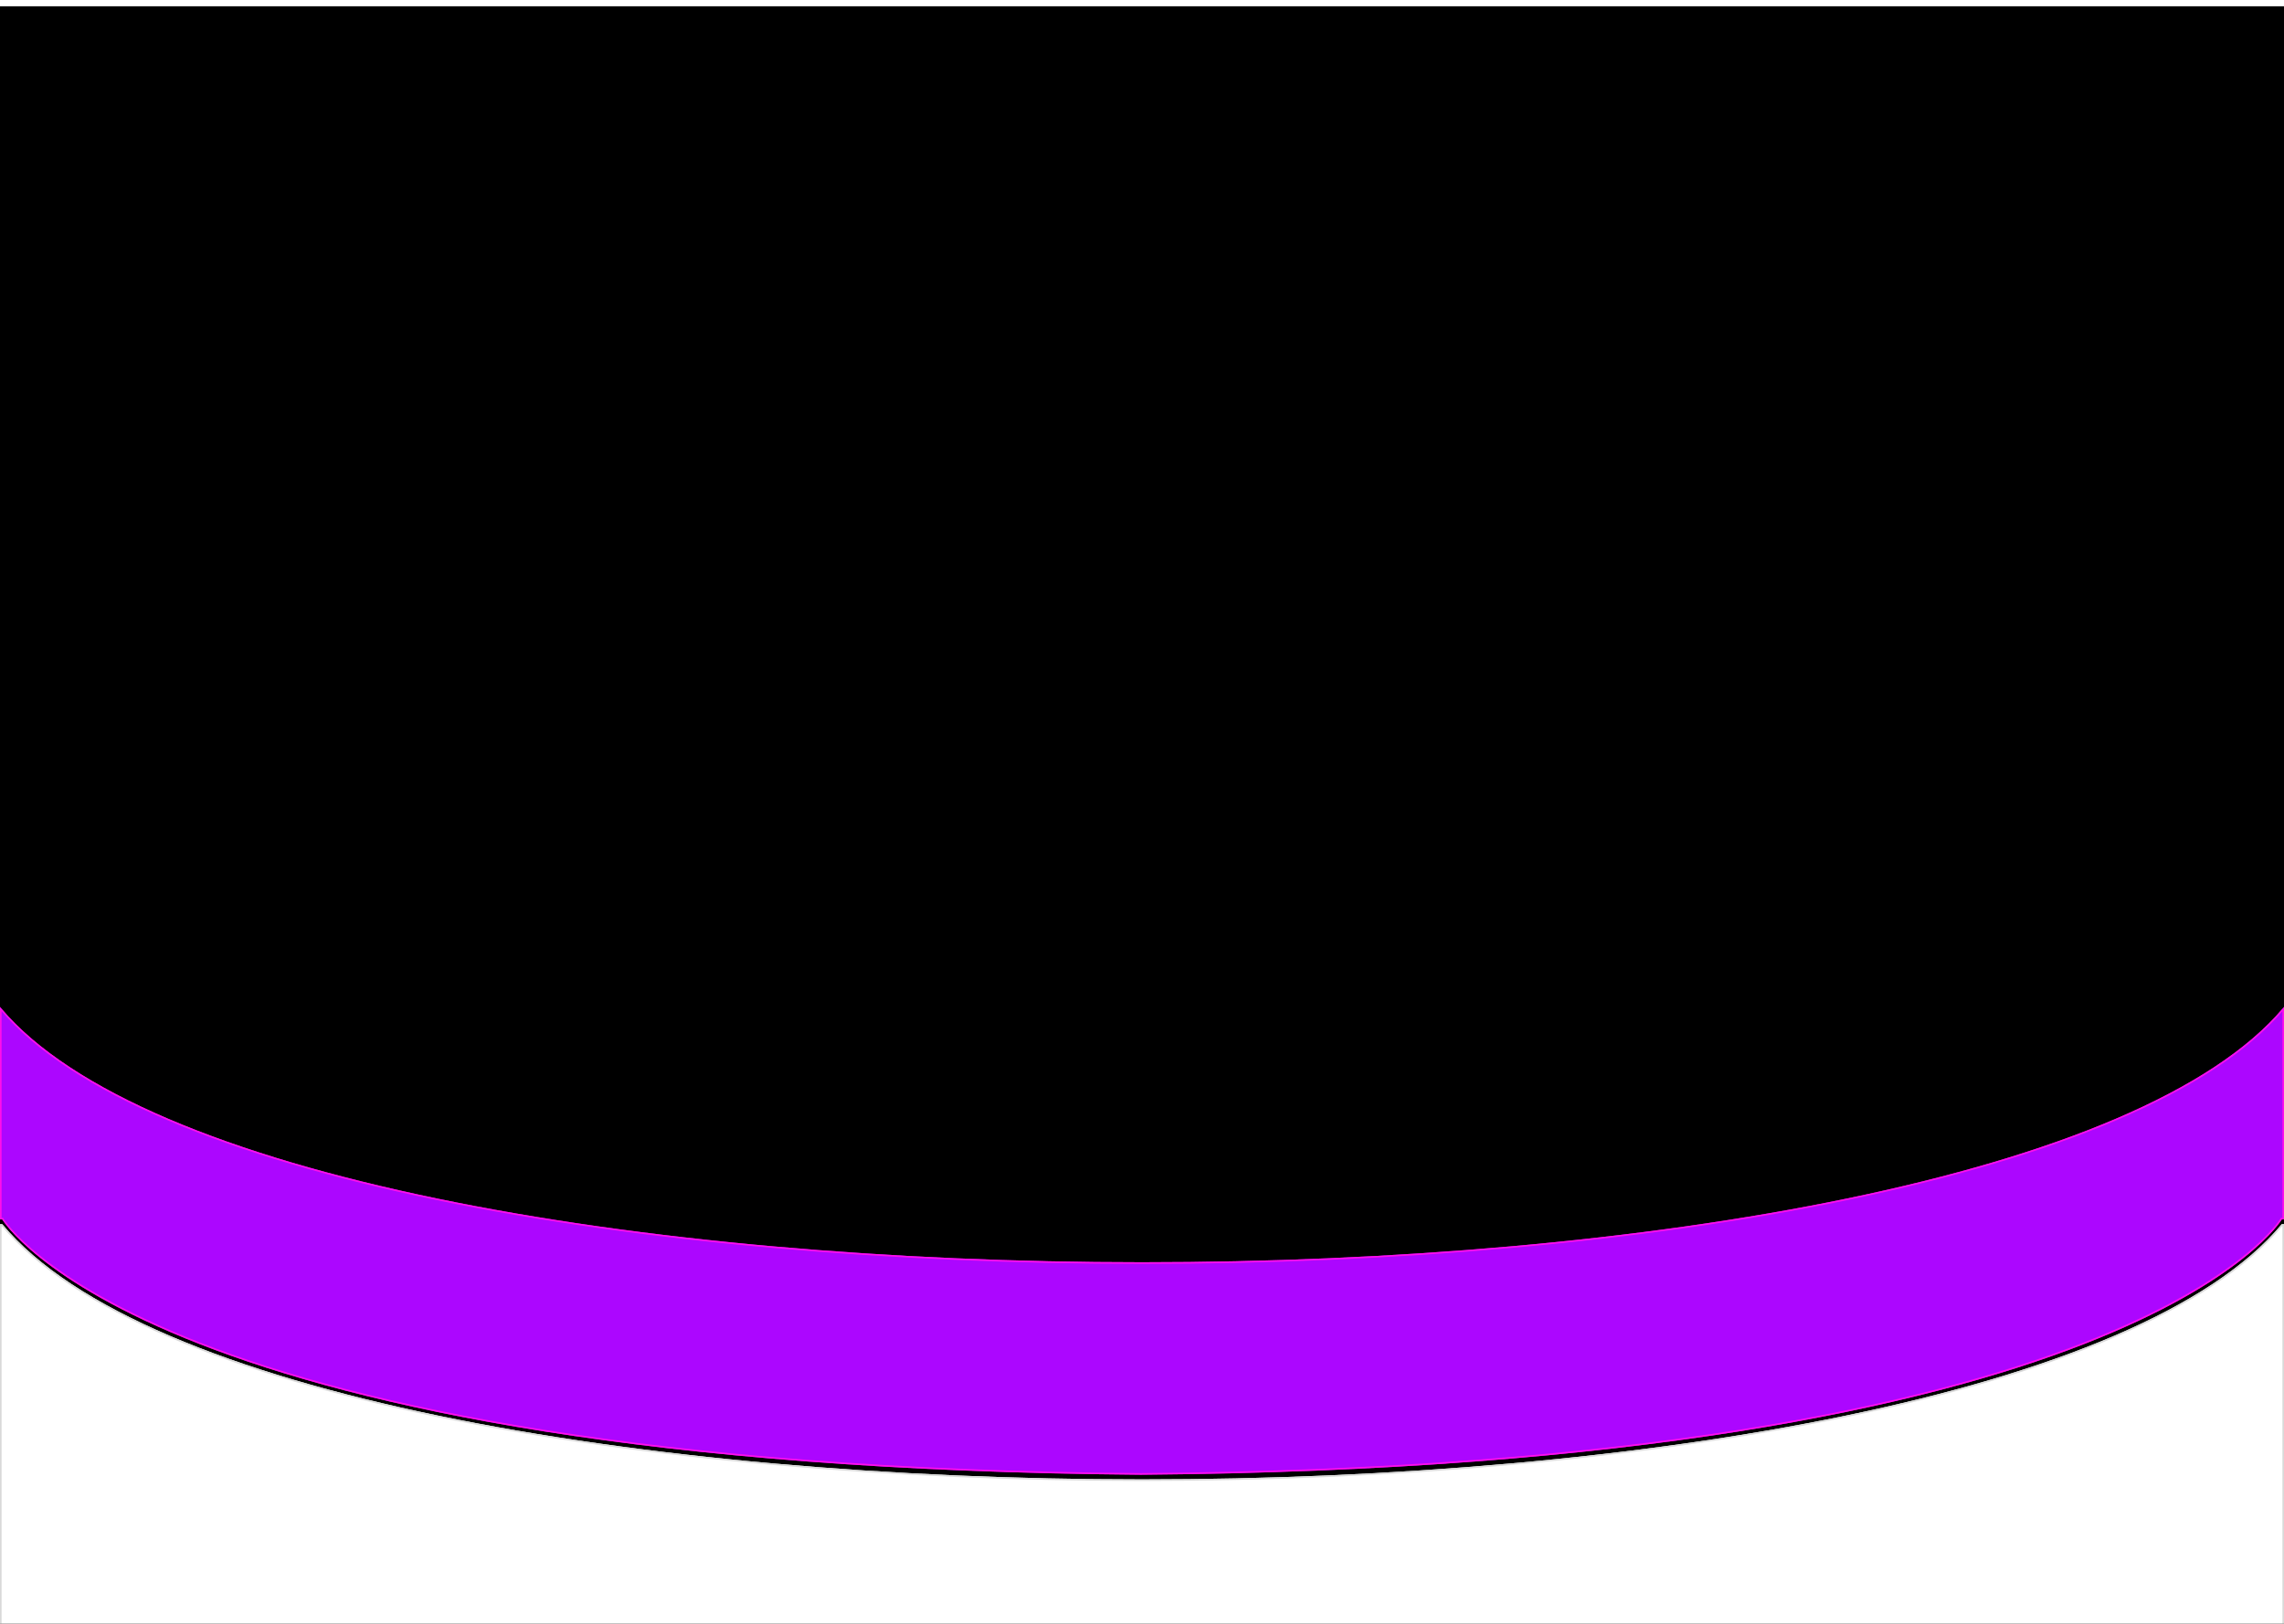 <svg width="1440" height="1024" viewBox="0 0 1440 1024" fill="none" xmlns="http://www.w3.org/2000/svg">
<g clip-path="url(#clip0_7_3)">
<rect width="1440" height="1024" fill="white"/>
<g filter="url(#filter0_d_7_3)">
<rect width="1440" height="1024" fill="black"/>
<rect x="0.5" y="0.5" width="1439" height="1023" stroke="black"/>
</g>
<g filter="url(#filter1_f_7_3)">
<path d="M1440 635C1261.23 849.667 178.768 849.667 0 635V769H1.405C1.405 769 94.219 925 719.297 930C1345.78 925 1438.59 769 1438.59 769H1440V635Z" fill="#AC06FF"/>
<path d="M1439.5 768.5H1438.31L1438.16 768.744V768.745C1438.16 768.746 1438.16 768.747 1438.16 768.749C1438.16 768.753 1438.15 768.759 1438.15 768.768C1438.14 768.785 1438.12 768.812 1438.1 768.848C1438.06 768.919 1437.99 769.028 1437.89 769.173C1437.7 769.462 1437.41 769.894 1436.99 770.459C1436.17 771.59 1434.88 773.257 1433.01 775.383C1429.27 779.635 1423.21 785.728 1413.99 793.062C1395.55 807.729 1364.41 827.362 1313.7 847.159C1212.26 886.754 1032.5 926.999 719.297 929.499C406.797 926.999 227.391 886.754 126.129 847.159C75.499 827.362 44.409 807.729 25.985 793.062C16.774 785.728 10.728 779.635 6.989 775.383C5.12 773.257 3.827 771.59 3.004 770.459C2.592 769.893 2.298 769.462 2.107 769.173C2.012 769.029 1.943 768.919 1.898 768.848C1.876 768.812 1.859 768.785 1.849 768.768C1.843 768.759 1.839 768.753 1.837 768.749C1.836 768.747 1.836 768.746 1.835 768.745V768.744L1.689 768.5H0.5V636.369C22.989 662.852 59.196 686.021 105.672 705.897C152.768 726.04 210.45 742.818 275.177 756.239C404.632 783.081 562.322 796.5 720 796.5C877.678 796.5 1035.37 783.081 1164.82 756.239C1229.55 742.818 1287.23 726.04 1334.33 705.897C1380.8 686.021 1417.01 662.852 1439.5 636.369V768.5Z" stroke="#FF0EEB"/>
</g>
<g filter="url(#filter2_df_7_3)">
<path d="M1438.59 768C1260 982.578 180 982.578 1.406 768H0V1024H1440V768H1438.59Z" fill="white"/>
<path d="M1.173 768.5C23.582 795.334 60.015 818.783 106.914 838.868C153.926 859.002 211.497 875.774 276.095 889.189C405.292 916.02 562.651 929.434 720 929.434C877.349 929.434 1034.71 916.02 1163.91 889.189C1228.5 875.774 1286.07 859.002 1333.09 838.868C1379.99 818.783 1416.42 795.334 1438.83 768.5H1439.5V1023.5H0.5V768.5H1.173Z" stroke="#D9D9D9"/>
</g>
</g>
<defs>
<filter id="filter0_d_7_3" x="-4" y="0" width="1448" height="1032" filterUnits="userSpaceOnUse" color-interpolation-filters="sRGB">
<feFlood flood-opacity="0" result="BackgroundImageFix"/>
<feColorMatrix in="SourceAlpha" type="matrix" values="0 0 0 0 0 0 0 0 0 0 0 0 0 0 0 0 0 0 127 0" result="hardAlpha"/>
<feOffset dy="4"/>
<feGaussianBlur stdDeviation="2"/>
<feComposite in2="hardAlpha" operator="out"/>
<feColorMatrix type="matrix" values="0 0 0 0 0 0 0 0 0 0 0 0 0 0 0 0 0 0 0.25 0"/>
<feBlend mode="normal" in2="BackgroundImageFix" result="effect1_dropShadow_7_3"/>
<feBlend mode="normal" in="SourceGraphic" in2="effect1_dropShadow_7_3" result="shape"/>
</filter>
<filter id="filter1_f_7_3" x="-400" y="235" width="2240" height="1095" filterUnits="userSpaceOnUse" color-interpolation-filters="sRGB">
<feFlood flood-opacity="0" result="BackgroundImageFix"/>
<feBlend mode="normal" in="SourceGraphic" in2="BackgroundImageFix" result="shape"/>
<feGaussianBlur stdDeviation="200" result="effect1_foregroundBlur_7_3"/>
</filter>
<filter id="filter2_df_7_3" x="-400" y="368" width="2240" height="1056" filterUnits="userSpaceOnUse" color-interpolation-filters="sRGB">
<feFlood flood-opacity="0" result="BackgroundImageFix"/>
<feColorMatrix in="SourceAlpha" type="matrix" values="0 0 0 0 0 0 0 0 0 0 0 0 0 0 0 0 0 0 127 0" result="hardAlpha"/>
<feOffset dy="4"/>
<feGaussianBlur stdDeviation="125"/>
<feComposite in2="hardAlpha" operator="out"/>
<feColorMatrix type="matrix" values="0 0 0 0 0.675 0 0 0 0 0.024 0 0 0 0 1 0 0 0 1 0"/>
<feBlend mode="plus-darker" in2="BackgroundImageFix" result="effect1_dropShadow_7_3"/>
<feBlend mode="normal" in="SourceGraphic" in2="effect1_dropShadow_7_3" result="shape"/>
<feGaussianBlur stdDeviation="200" result="effect2_foregroundBlur_7_3"/>
</filter>
<clipPath id="clip0_7_3">
<rect width="1440" height="1024" fill="white"/>
</clipPath>
</defs>
</svg>
